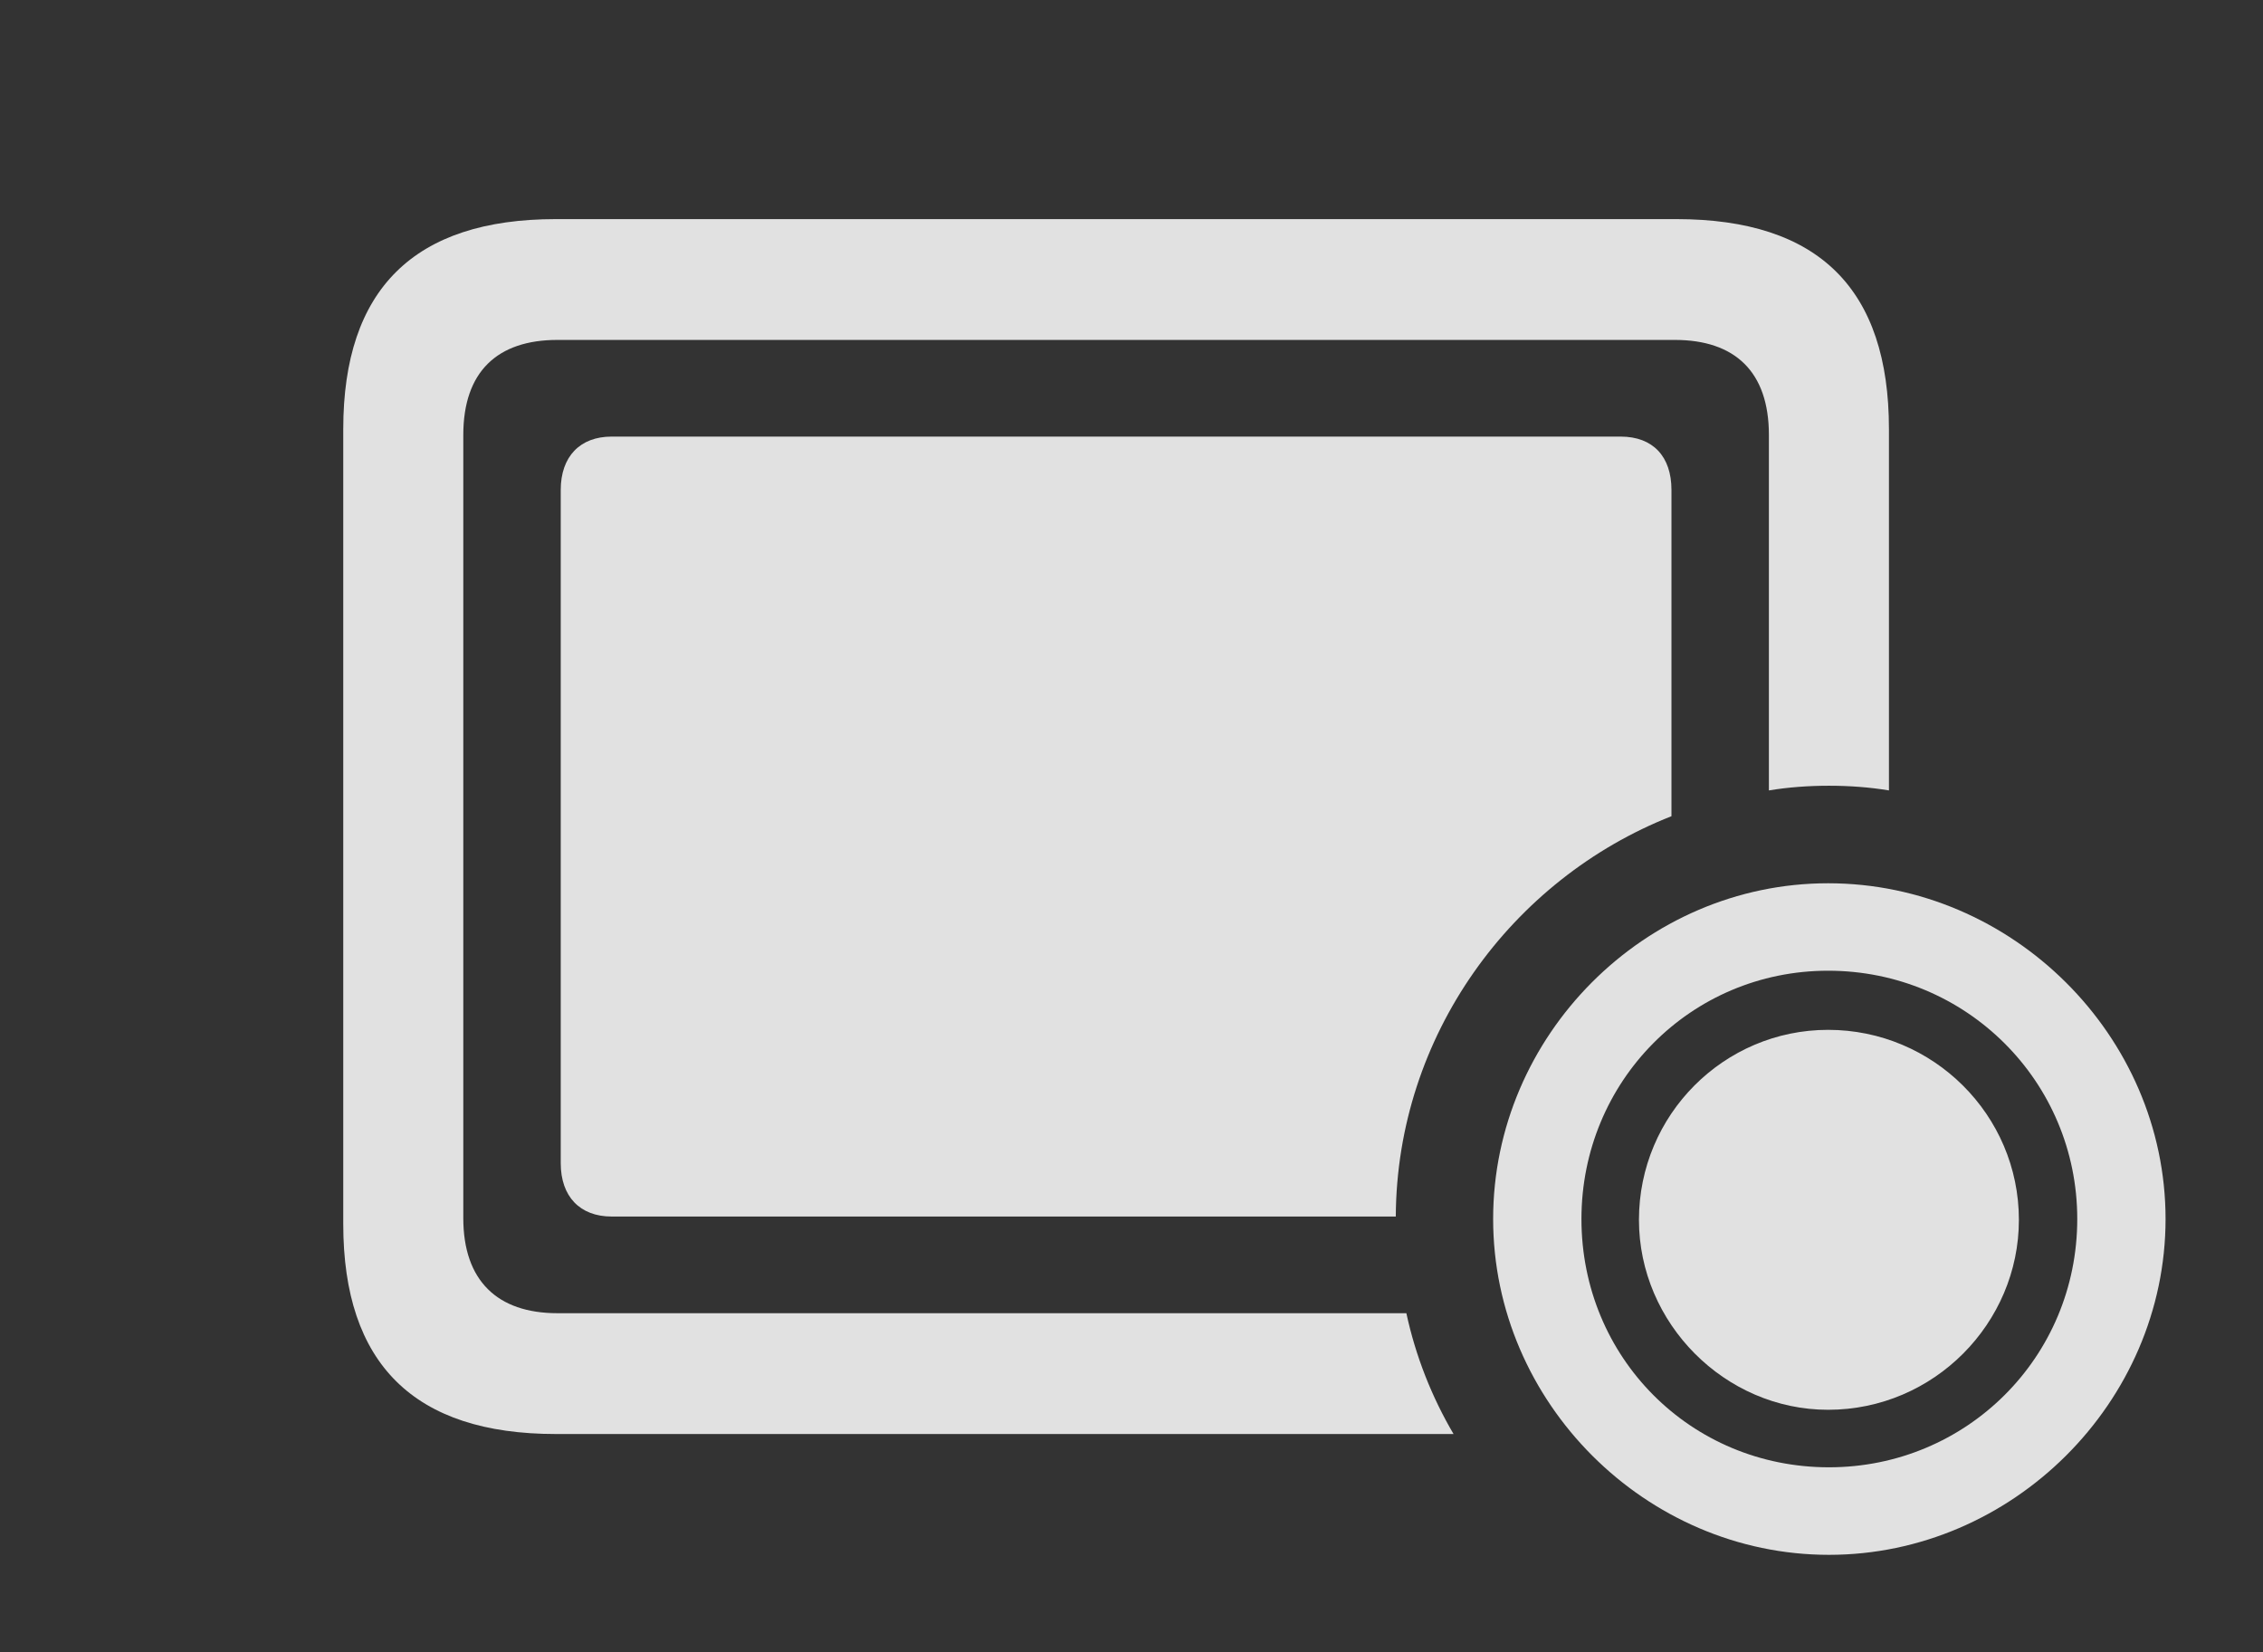 <?xml version="1.0" encoding="UTF-8"?>
<!--Generator: Apple Native CoreSVG 341-->
<!DOCTYPE svg
PUBLIC "-//W3C//DTD SVG 1.1//EN"
       "http://www.w3.org/Graphics/SVG/1.1/DTD/svg11.dtd">
<svg version="1.1" xmlns="http://www.w3.org/2000/svg" xmlns:xlink="http://www.w3.org/1999/xlink" viewBox="0 0 26.523 19.365">
 <rect x="0" y="0" width="26.523" height="19.365" fill="#333333" stroke="none"/>
 <g>
  <rect height="19.365" opacity="0" width="26.523" x="0" y="0"/>
  <path d="M22.139 5.029L22.139 9.264C21.91 9.226 21.674 9.209 21.436 9.209C21.197 9.209 20.961 9.226 20.732 9.264L20.732 5.098C20.732 4.355 20.332 3.984 19.629 3.984L6.533 3.984C5.83 3.984 5.43 4.355 5.43 5.098L5.43 14.277C5.43 15.01 5.83 15.391 6.533 15.391L16.483 15.391C16.592 15.896 16.781 16.373 17.036 16.807L6.514 16.807C4.854 16.807 4.023 15.986 4.023 14.346L4.023 5.029C4.023 3.389 4.854 2.568 6.514 2.568L19.648 2.568C21.318 2.568 22.139 3.389 22.139 5.029Z" fill="white" fill-opacity="0.85"/>
  <path d="M19.59 5.742L19.59 9.566C17.714 10.305 16.37 12.137 16.359 14.258L7.168 14.258C6.797 14.258 6.572 14.023 6.572 13.633L6.572 5.742C6.572 5.352 6.797 5.117 7.168 5.117L18.994 5.117C19.375 5.117 19.59 5.352 19.59 5.742Z" fill="white" fill-opacity="0.85"/>
  <path d="M21.436 18.223C23.584 18.223 25.381 16.436 25.381 14.287C25.381 12.139 23.584 10.352 21.426 10.352C19.277 10.352 17.5 12.139 17.5 14.287C17.5 16.436 19.287 18.223 21.436 18.223ZM21.436 17.197C19.814 17.197 18.535 15.908 18.535 14.287C18.535 12.676 19.814 11.377 21.426 11.377C23.047 11.377 24.346 12.676 24.346 14.287C24.346 15.908 23.047 17.197 21.436 17.197ZM21.426 16.523C22.666 16.523 23.662 15.508 23.662 14.297C23.662 13.066 22.656 12.07 21.426 12.07C20.205 12.07 19.209 13.066 19.209 14.297C19.209 15.508 20.215 16.523 21.426 16.523Z" fill="white" fill-opacity="0.85"/>
 </g>
</svg>
